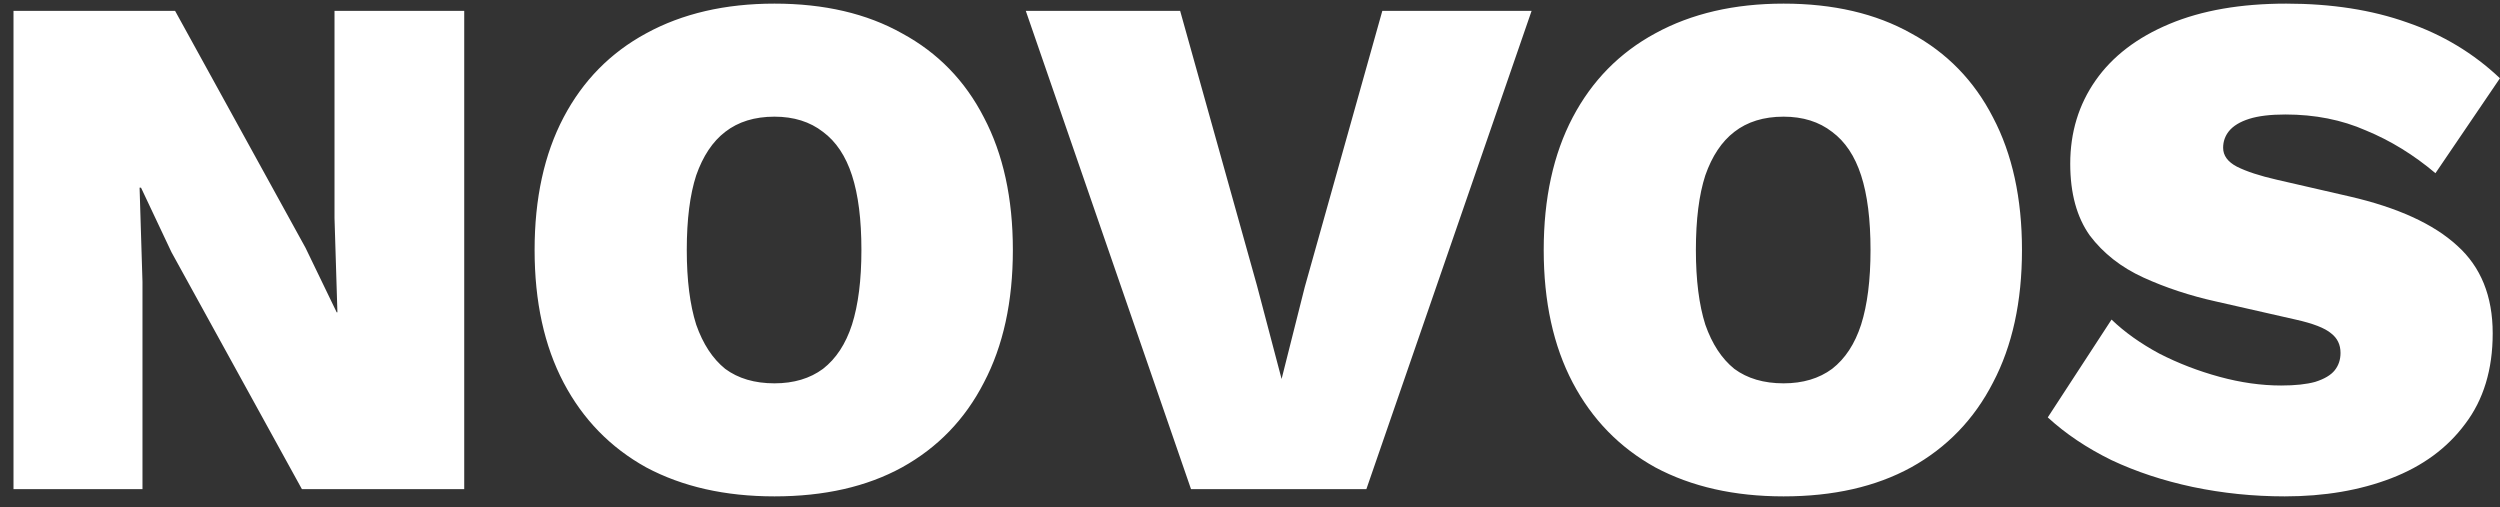 <svg width="138" height="28" viewBox="0 0 138 28" fill="none" xmlns="http://www.w3.org/2000/svg">
<rect x="0" y="0" width="138" height="28" fill="#333333" stroke="none"/>
<path d="M25.625 0.6V27H16.665L9.465 13.92L7.785 10.36H7.705L7.865 15.56V27H0.745V0.6H9.665L16.865 13.68L18.585 17.24H18.625L18.465 12.04V0.6H25.625ZM42.75 0.2C45.497 0.2 47.844 0.747 49.79 1.84C51.764 2.907 53.27 4.453 54.31 6.48C55.377 8.507 55.91 10.947 55.91 13.8C55.91 16.653 55.377 19.093 54.31 21.12C53.27 23.147 51.764 24.707 49.79 25.8C47.844 26.867 45.497 27.4 42.75 27.4C40.03 27.4 37.67 26.867 35.67 25.8C33.697 24.707 32.177 23.147 31.11 21.12C30.044 19.093 29.51 16.653 29.51 13.8C29.51 10.947 30.044 8.507 31.11 6.48C32.177 4.453 33.697 2.907 35.67 1.84C37.67 0.747 40.03 0.2 42.75 0.2ZM42.75 6.44C41.657 6.44 40.75 6.72 40.03 7.28C39.337 7.813 38.804 8.613 38.43 9.68C38.084 10.747 37.91 12.12 37.91 13.8C37.91 15.453 38.084 16.827 38.43 17.92C38.804 18.987 39.337 19.8 40.03 20.36C40.75 20.893 41.657 21.16 42.75 21.16C43.817 21.16 44.71 20.893 45.43 20.36C46.15 19.8 46.684 18.987 47.03 17.92C47.377 16.827 47.55 15.453 47.55 13.8C47.55 12.12 47.377 10.747 47.03 9.68C46.684 8.613 46.15 7.813 45.43 7.28C44.71 6.72 43.817 6.44 42.75 6.44ZM84.544 0.6L75.424 27H65.744L56.624 0.6H65.144L69.384 15.76L70.744 20.92L72.024 15.84L76.304 0.6H84.544ZM98.453 0.2C101.2 0.2 103.547 0.747 105.493 1.84C107.467 2.907 108.973 4.453 110.013 6.48C111.08 8.507 111.613 10.947 111.613 13.8C111.613 16.653 111.08 19.093 110.013 21.12C108.973 23.147 107.467 24.707 105.493 25.8C103.547 26.867 101.2 27.4 98.453 27.4C95.733 27.4 93.373 26.867 91.373 25.8C89.4 24.707 87.88 23.147 86.813 21.12C85.747 19.093 85.213 16.653 85.213 13.8C85.213 10.947 85.747 8.507 86.813 6.48C87.88 4.453 89.4 2.907 91.373 1.84C93.373 0.747 95.733 0.2 98.453 0.2ZM98.453 6.44C97.36 6.44 96.453 6.72 95.733 7.28C95.04 7.813 94.507 8.613 94.133 9.68C93.787 10.747 93.613 12.12 93.613 13.8C93.613 15.453 93.787 16.827 94.133 17.92C94.507 18.987 95.04 19.8 95.733 20.36C96.453 20.893 97.36 21.16 98.453 21.16C99.52 21.16 100.413 20.893 101.133 20.36C101.853 19.8 102.387 18.987 102.733 17.92C103.08 16.827 103.253 15.453 103.253 13.8C103.253 12.12 103.08 10.747 102.733 9.68C102.387 8.613 101.853 7.813 101.133 7.28C100.413 6.72 99.52 6.44 98.453 6.44ZM126.197 0.2C128.704 0.2 130.93 0.547 132.877 1.24C134.824 1.907 136.53 2.933 137.997 4.32L134.437 9.56C133.237 8.547 131.957 7.76 130.597 7.2C129.264 6.613 127.784 6.32 126.157 6.32C125.33 6.32 124.664 6.4 124.157 6.56C123.65 6.72 123.277 6.947 123.037 7.24C122.824 7.507 122.717 7.813 122.717 8.16C122.717 8.587 122.97 8.933 123.477 9.2C124.01 9.467 124.744 9.707 125.677 9.92L129.677 10.84C132.344 11.453 134.33 12.36 135.637 13.56C136.944 14.733 137.597 16.347 137.597 18.4C137.597 20.4 137.09 22.067 136.077 23.4C135.09 24.733 133.73 25.733 131.997 26.4C130.264 27.067 128.304 27.4 126.117 27.4C124.384 27.4 122.69 27.227 121.037 26.88C119.41 26.533 117.917 26.04 116.557 25.4C115.197 24.733 114.024 23.947 113.037 23.04L116.557 17.64C117.277 18.333 118.157 18.96 119.197 19.52C120.237 20.053 121.344 20.48 122.517 20.8C123.69 21.12 124.824 21.28 125.917 21.28C126.69 21.28 127.317 21.213 127.797 21.08C128.304 20.92 128.664 20.707 128.877 20.44C129.09 20.173 129.197 19.853 129.197 19.48C129.197 19.027 129.024 18.667 128.677 18.4C128.33 18.107 127.677 17.853 126.717 17.64L122.317 16.64C120.877 16.32 119.544 15.88 118.317 15.32C117.09 14.76 116.104 13.987 115.357 13C114.637 11.987 114.277 10.667 114.277 9.04C114.277 7.307 114.744 5.773 115.677 4.44C116.61 3.107 117.97 2.067 119.757 1.32C121.544 0.573 123.69 0.2 126.197 0.2Z" fill="white"/>
</svg>
